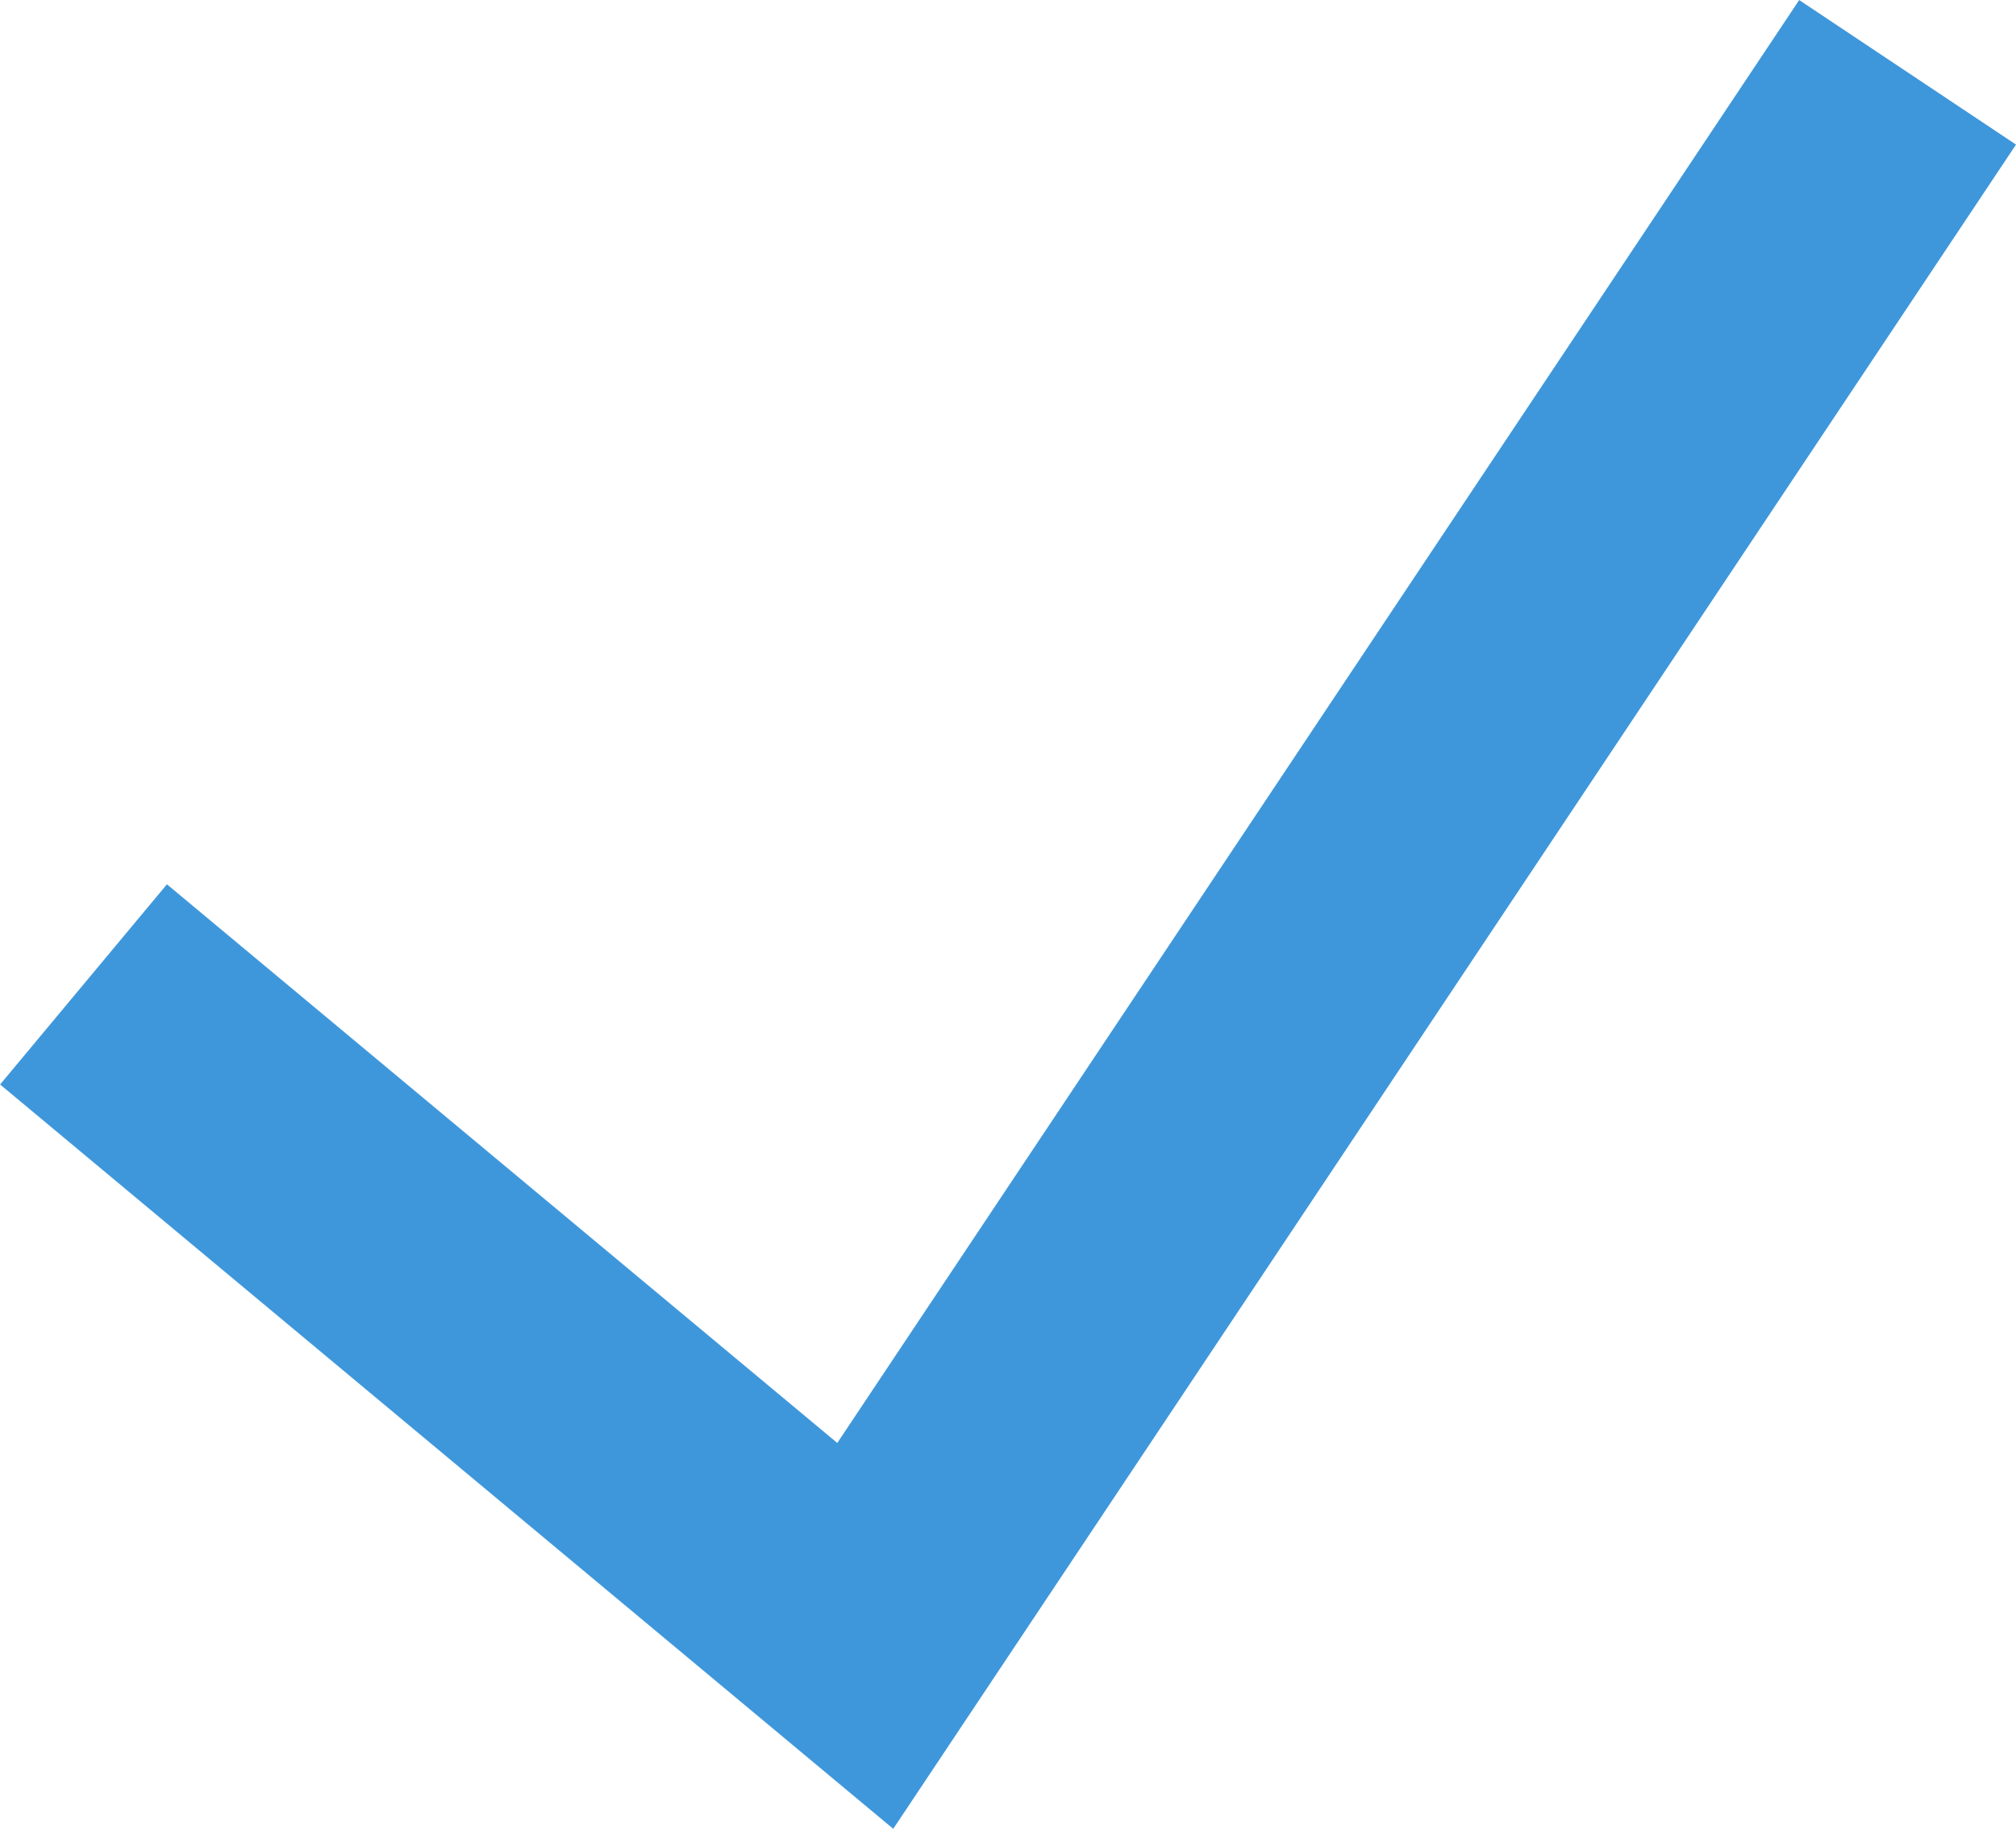 <svg xmlns="http://www.w3.org/2000/svg" viewBox="-15596.141 5769.945 15.473 14.035">
  <defs>
    <style>
      .cls-1 {
        fill: none;
        stroke: #3e97db;
        stroke-width: 2px;
      }
    </style>
  </defs>
  <path id="Path_200" data-name="Path 200" class="cls-1" d="M2191.5,2197.5l6,5,8-12" transform="translate(-17787 3580)"/>
</svg>
